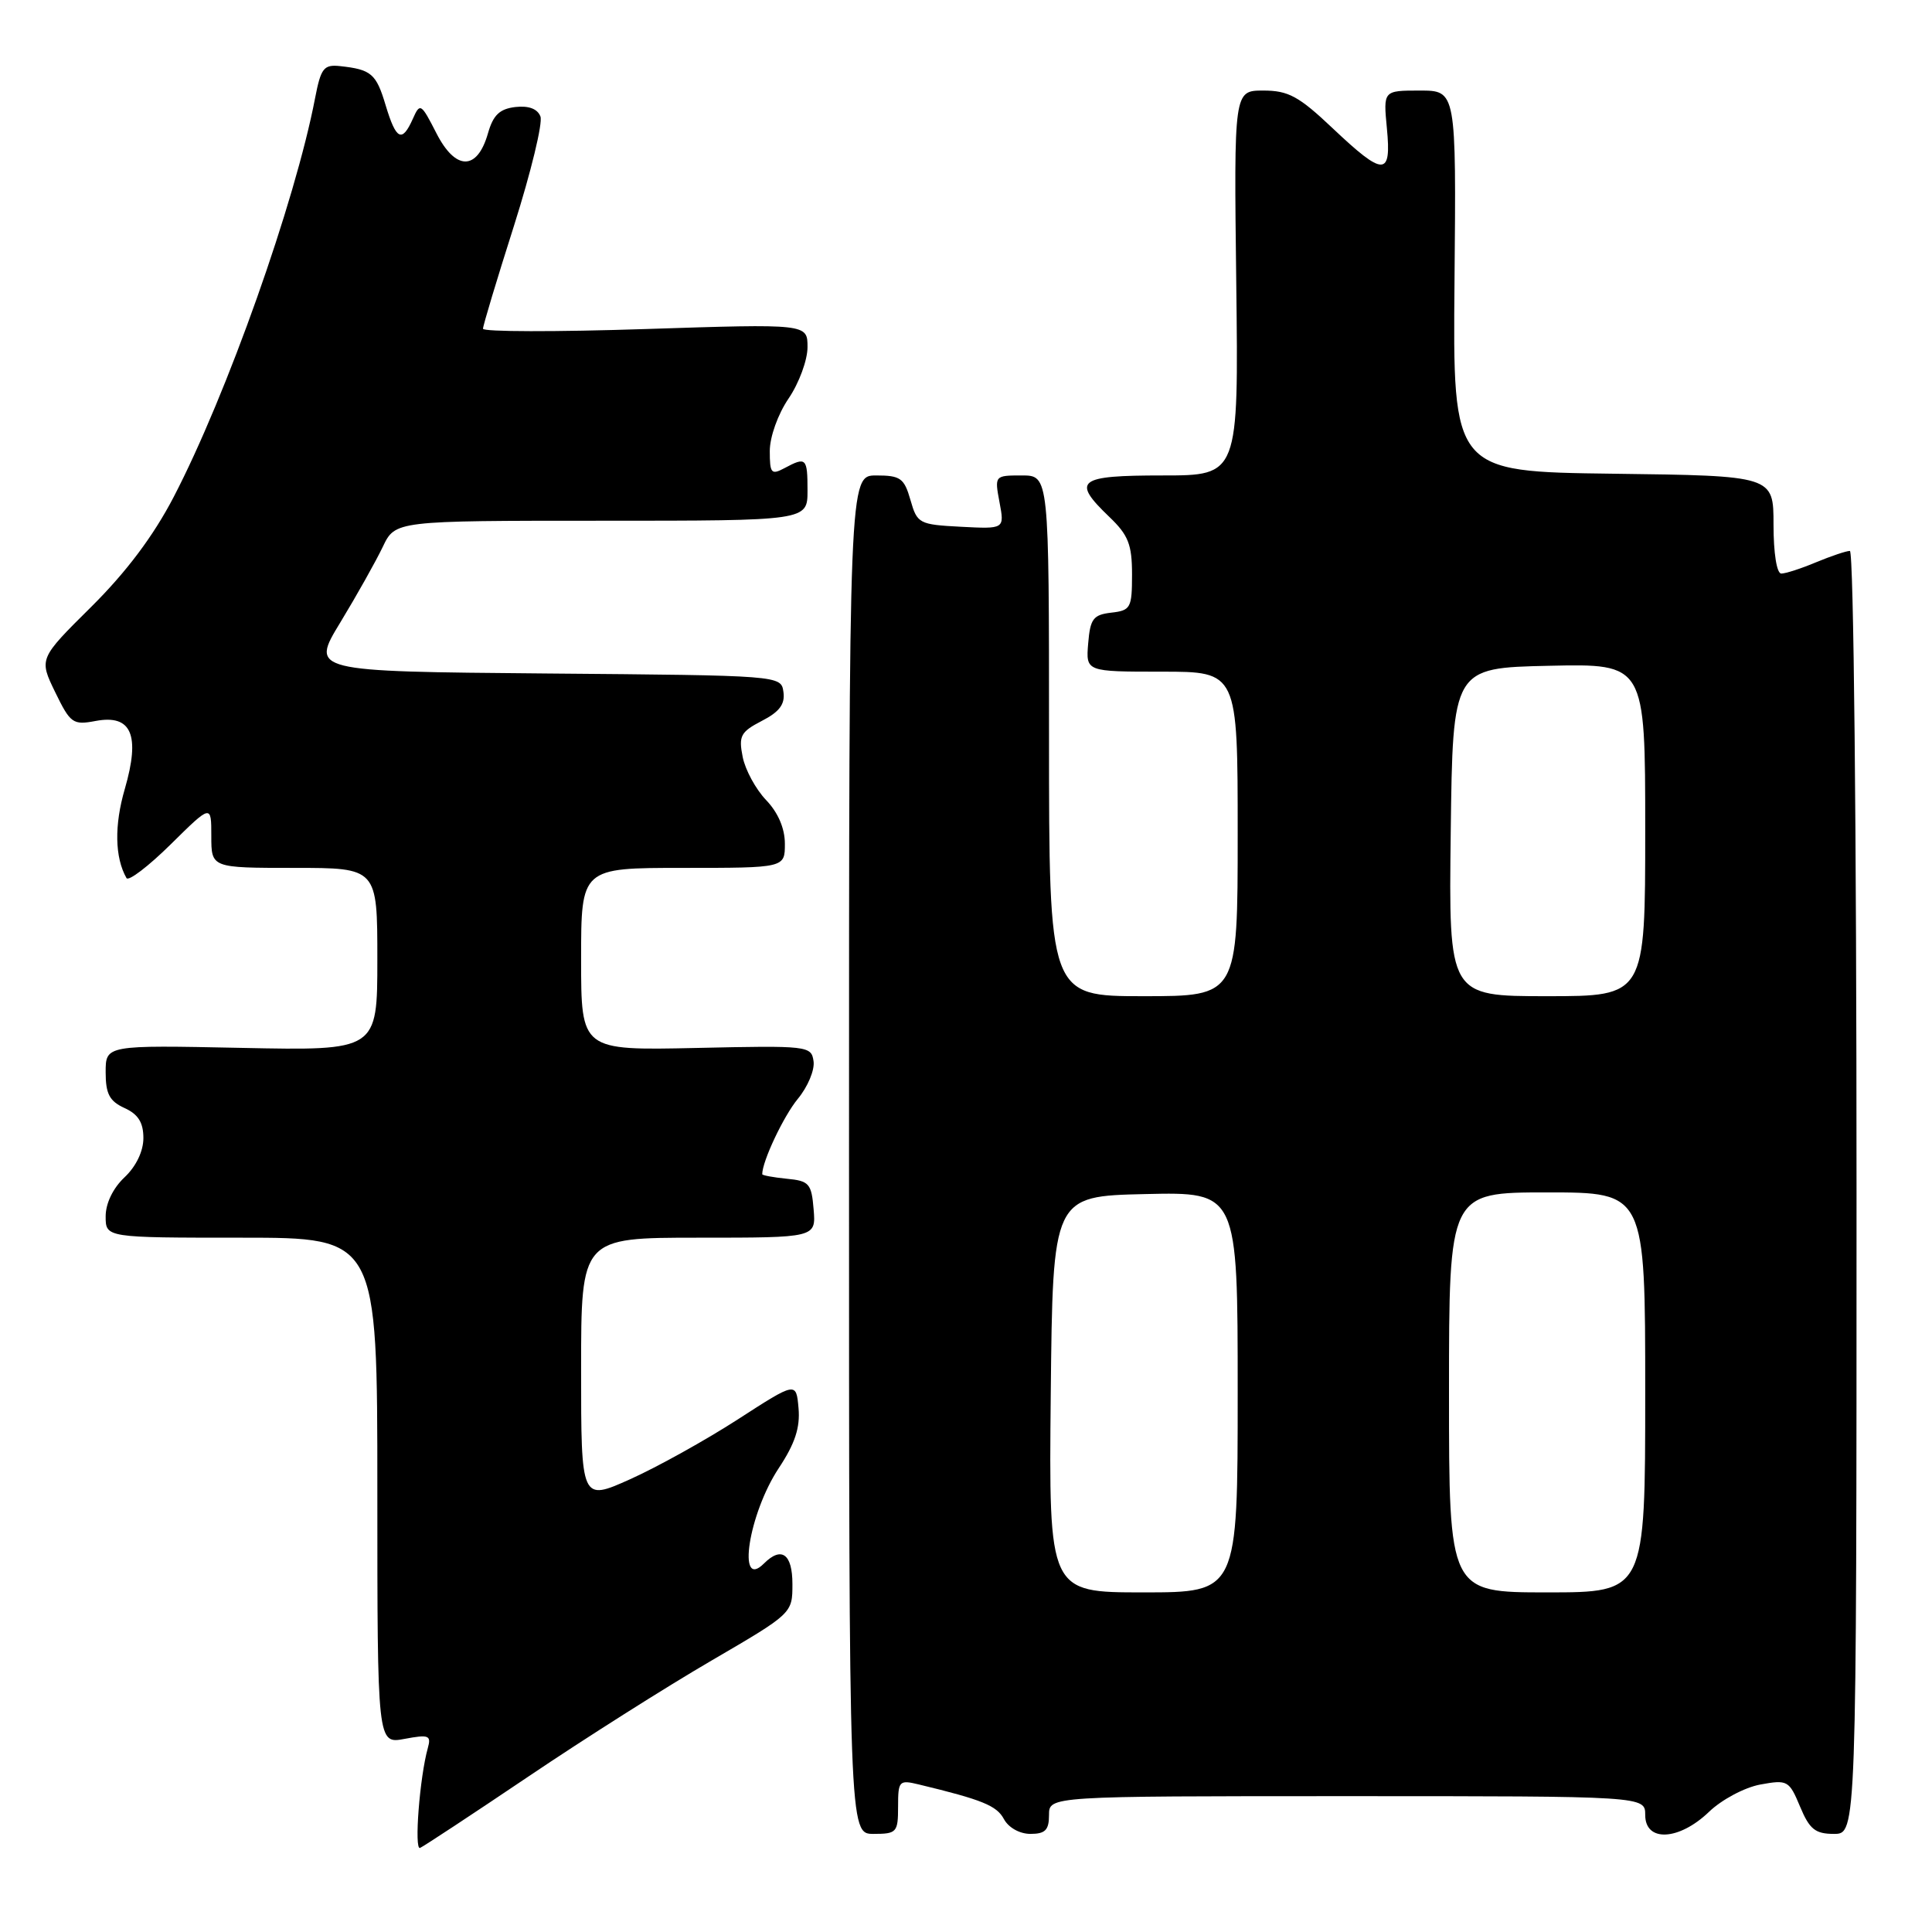 <?xml version="1.0" encoding="UTF-8" standalone="no"?>
<!DOCTYPE svg PUBLIC "-//W3C//DTD SVG 1.1//EN" "http://www.w3.org/Graphics/SVG/1.1/DTD/svg11.dtd" >
<svg xmlns="http://www.w3.org/2000/svg" xmlns:xlink="http://www.w3.org/1999/xlink" version="1.1" viewBox="0 0 256 256">
 <g >
 <path fill="currentColor"
d=" M 70.00 235.41 C 77.42 230.40 88.34 223.49 94.25 220.05 C 105.00 213.78 105.00 213.78 105.00 209.89 C 105.00 205.89 103.55 204.85 101.22 207.18 C 97.60 210.80 99.20 200.55 103.20 194.52 C 105.34 191.29 106.04 189.15 105.81 186.59 C 105.50 183.08 105.50 183.08 97.76 188.08 C 93.50 190.83 87.09 194.39 83.51 196.00 C 77.00 198.92 77.00 198.92 77.00 181.46 C 77.00 164.00 77.00 164.00 92.56 164.00 C 108.12 164.00 108.12 164.00 107.81 160.25 C 107.53 156.83 107.22 156.47 104.25 156.19 C 102.46 156.01 101.00 155.74 101.00 155.59 C 101.00 153.87 103.83 147.89 105.71 145.61 C 107.03 144.02 107.97 141.78 107.80 140.62 C 107.51 138.58 107.11 138.53 92.25 138.86 C 77.00 139.19 77.00 139.19 77.00 127.10 C 77.00 115.00 77.00 115.00 90.50 115.00 C 104.00 115.00 104.00 115.00 104.00 111.80 C 104.00 109.77 103.10 107.67 101.52 106.02 C 100.15 104.59 98.75 102.02 98.41 100.30 C 97.85 97.51 98.14 96.98 100.95 95.52 C 103.29 94.32 104.04 93.30 103.81 91.69 C 103.50 89.50 103.50 89.50 72.32 89.24 C 41.14 88.97 41.14 88.97 45.11 82.45 C 47.29 78.86 49.81 74.36 50.72 72.46 C 52.37 69.00 52.37 69.00 79.69 69.00 C 107.00 69.00 107.00 69.00 107.00 65.00 C 107.00 60.66 106.82 60.49 103.93 62.04 C 102.20 62.96 102.00 62.72 102.00 59.77 C 102.00 57.89 103.08 54.87 104.50 52.79 C 105.88 50.76 107.00 47.71 107.00 46.00 C 107.00 42.90 107.00 42.90 85.50 43.60 C 73.67 43.99 64.00 43.97 64.00 43.56 C 64.00 43.14 65.85 37.00 68.11 29.90 C 70.36 22.80 71.94 16.29 71.61 15.43 C 71.22 14.42 70.06 13.98 68.29 14.18 C 66.20 14.43 65.35 15.24 64.66 17.66 C 63.24 22.64 60.37 22.64 57.83 17.66 C 55.79 13.67 55.66 13.59 54.70 15.75 C 53.27 18.95 52.49 18.56 51.10 13.95 C 49.85 9.76 49.20 9.21 45.06 8.76 C 42.90 8.53 42.52 9.02 41.75 13.00 C 39.11 26.78 30.05 52.33 23.01 65.86 C 20.32 71.03 16.75 75.78 12.09 80.41 C 5.16 87.28 5.16 87.28 7.31 91.71 C 9.33 95.86 9.66 96.10 12.68 95.53 C 17.43 94.64 18.61 97.39 16.54 104.53 C 15.13 109.36 15.21 113.62 16.76 116.35 C 17.02 116.81 19.66 114.80 22.62 111.88 C 28.00 106.57 28.00 106.57 28.00 110.78 C 28.00 115.00 28.00 115.00 39.00 115.00 C 50.00 115.00 50.00 115.00 50.00 127.11 C 50.00 139.22 50.00 139.22 32.00 138.85 C 14.00 138.48 14.00 138.48 14.00 142.08 C 14.00 144.95 14.51 145.91 16.50 146.82 C 18.31 147.64 19.00 148.74 19.00 150.80 C 19.00 152.55 18.03 154.56 16.50 156.00 C 14.98 157.43 14.00 159.45 14.00 161.17 C 14.00 164.00 14.00 164.00 32.00 164.00 C 50.00 164.00 50.00 164.00 50.00 197.55 C 50.00 231.09 50.00 231.09 53.61 230.41 C 56.82 229.81 57.16 229.94 56.69 231.62 C 55.61 235.46 54.86 245.21 55.66 244.86 C 56.12 244.66 62.58 240.41 70.00 235.41 Z  M 119.00 239.39 C 119.00 235.96 119.14 235.82 121.75 236.45 C 130.17 238.48 132.06 239.25 133.02 241.03 C 133.63 242.17 135.11 243.00 136.54 243.00 C 138.50 243.00 139.00 242.49 139.00 240.50 C 139.00 238.00 139.00 238.00 178.50 238.00 C 218.00 238.00 218.00 238.00 218.00 240.50 C 218.00 244.12 222.47 243.90 226.45 240.08 C 228.13 238.46 231.18 236.84 233.25 236.46 C 236.86 235.80 237.07 235.92 238.52 239.39 C 239.77 242.39 240.53 243.00 243.01 243.00 C 246.00 243.00 246.00 243.00 246.00 158.00 C 246.00 109.88 245.62 73.00 245.12 73.00 C 244.64 73.00 242.63 73.68 240.65 74.50 C 238.68 75.33 236.60 76.00 236.03 76.00 C 235.43 76.00 235.00 73.31 235.00 69.52 C 235.00 63.04 235.00 63.04 213.75 62.77 C 192.50 62.50 192.50 62.50 192.73 37.25 C 192.96 12.00 192.96 12.00 188.13 12.00 C 183.29 12.00 183.29 12.00 183.77 17.00 C 184.39 23.41 183.37 23.41 176.59 17.00 C 172.11 12.76 170.72 12.00 167.40 12.00 C 163.50 12.00 163.50 12.00 163.81 37.50 C 164.12 63.00 164.12 63.00 154.06 63.00 C 142.78 63.00 141.94 63.65 147.00 68.50 C 149.51 70.90 150.00 72.15 150.00 76.12 C 150.00 80.56 149.82 80.89 147.25 81.18 C 144.86 81.46 144.46 81.99 144.19 85.25 C 143.88 89.00 143.88 89.00 153.94 89.00 C 164.00 89.00 164.00 89.00 164.00 110.50 C 164.00 132.00 164.00 132.00 151.50 132.00 C 139.00 132.00 139.00 132.00 139.00 97.50 C 139.00 63.00 139.00 63.00 135.39 63.00 C 131.79 63.00 131.78 63.02 132.44 66.55 C 133.11 70.10 133.11 70.10 127.34 69.80 C 121.78 69.51 121.53 69.38 120.64 66.25 C 119.81 63.36 119.32 63.00 116.11 63.00 C 112.50 63.00 112.50 63.00 112.50 153.00 C 112.50 243.00 112.50 243.00 115.75 243.00 C 118.82 243.00 119.00 242.80 119.00 239.39 Z  M 139.23 184.75 C 139.50 158.50 139.50 158.50 151.75 158.22 C 164.00 157.94 164.00 157.94 164.00 184.47 C 164.00 211.00 164.00 211.00 151.48 211.00 C 138.97 211.00 138.97 211.00 139.23 184.75 Z  M 192.00 184.50 C 192.00 158.00 192.00 158.00 205.00 158.00 C 218.00 158.00 218.00 158.00 218.00 184.50 C 218.00 211.00 218.00 211.00 205.00 211.00 C 192.00 211.00 192.00 211.00 192.00 184.50 Z  M 192.23 110.25 C 192.50 88.50 192.50 88.50 205.25 88.22 C 218.00 87.94 218.00 87.94 218.00 109.97 C 218.00 132.00 218.00 132.00 204.98 132.00 C 191.96 132.00 191.96 132.00 192.23 110.25 Z "/>
</g>
</svg>